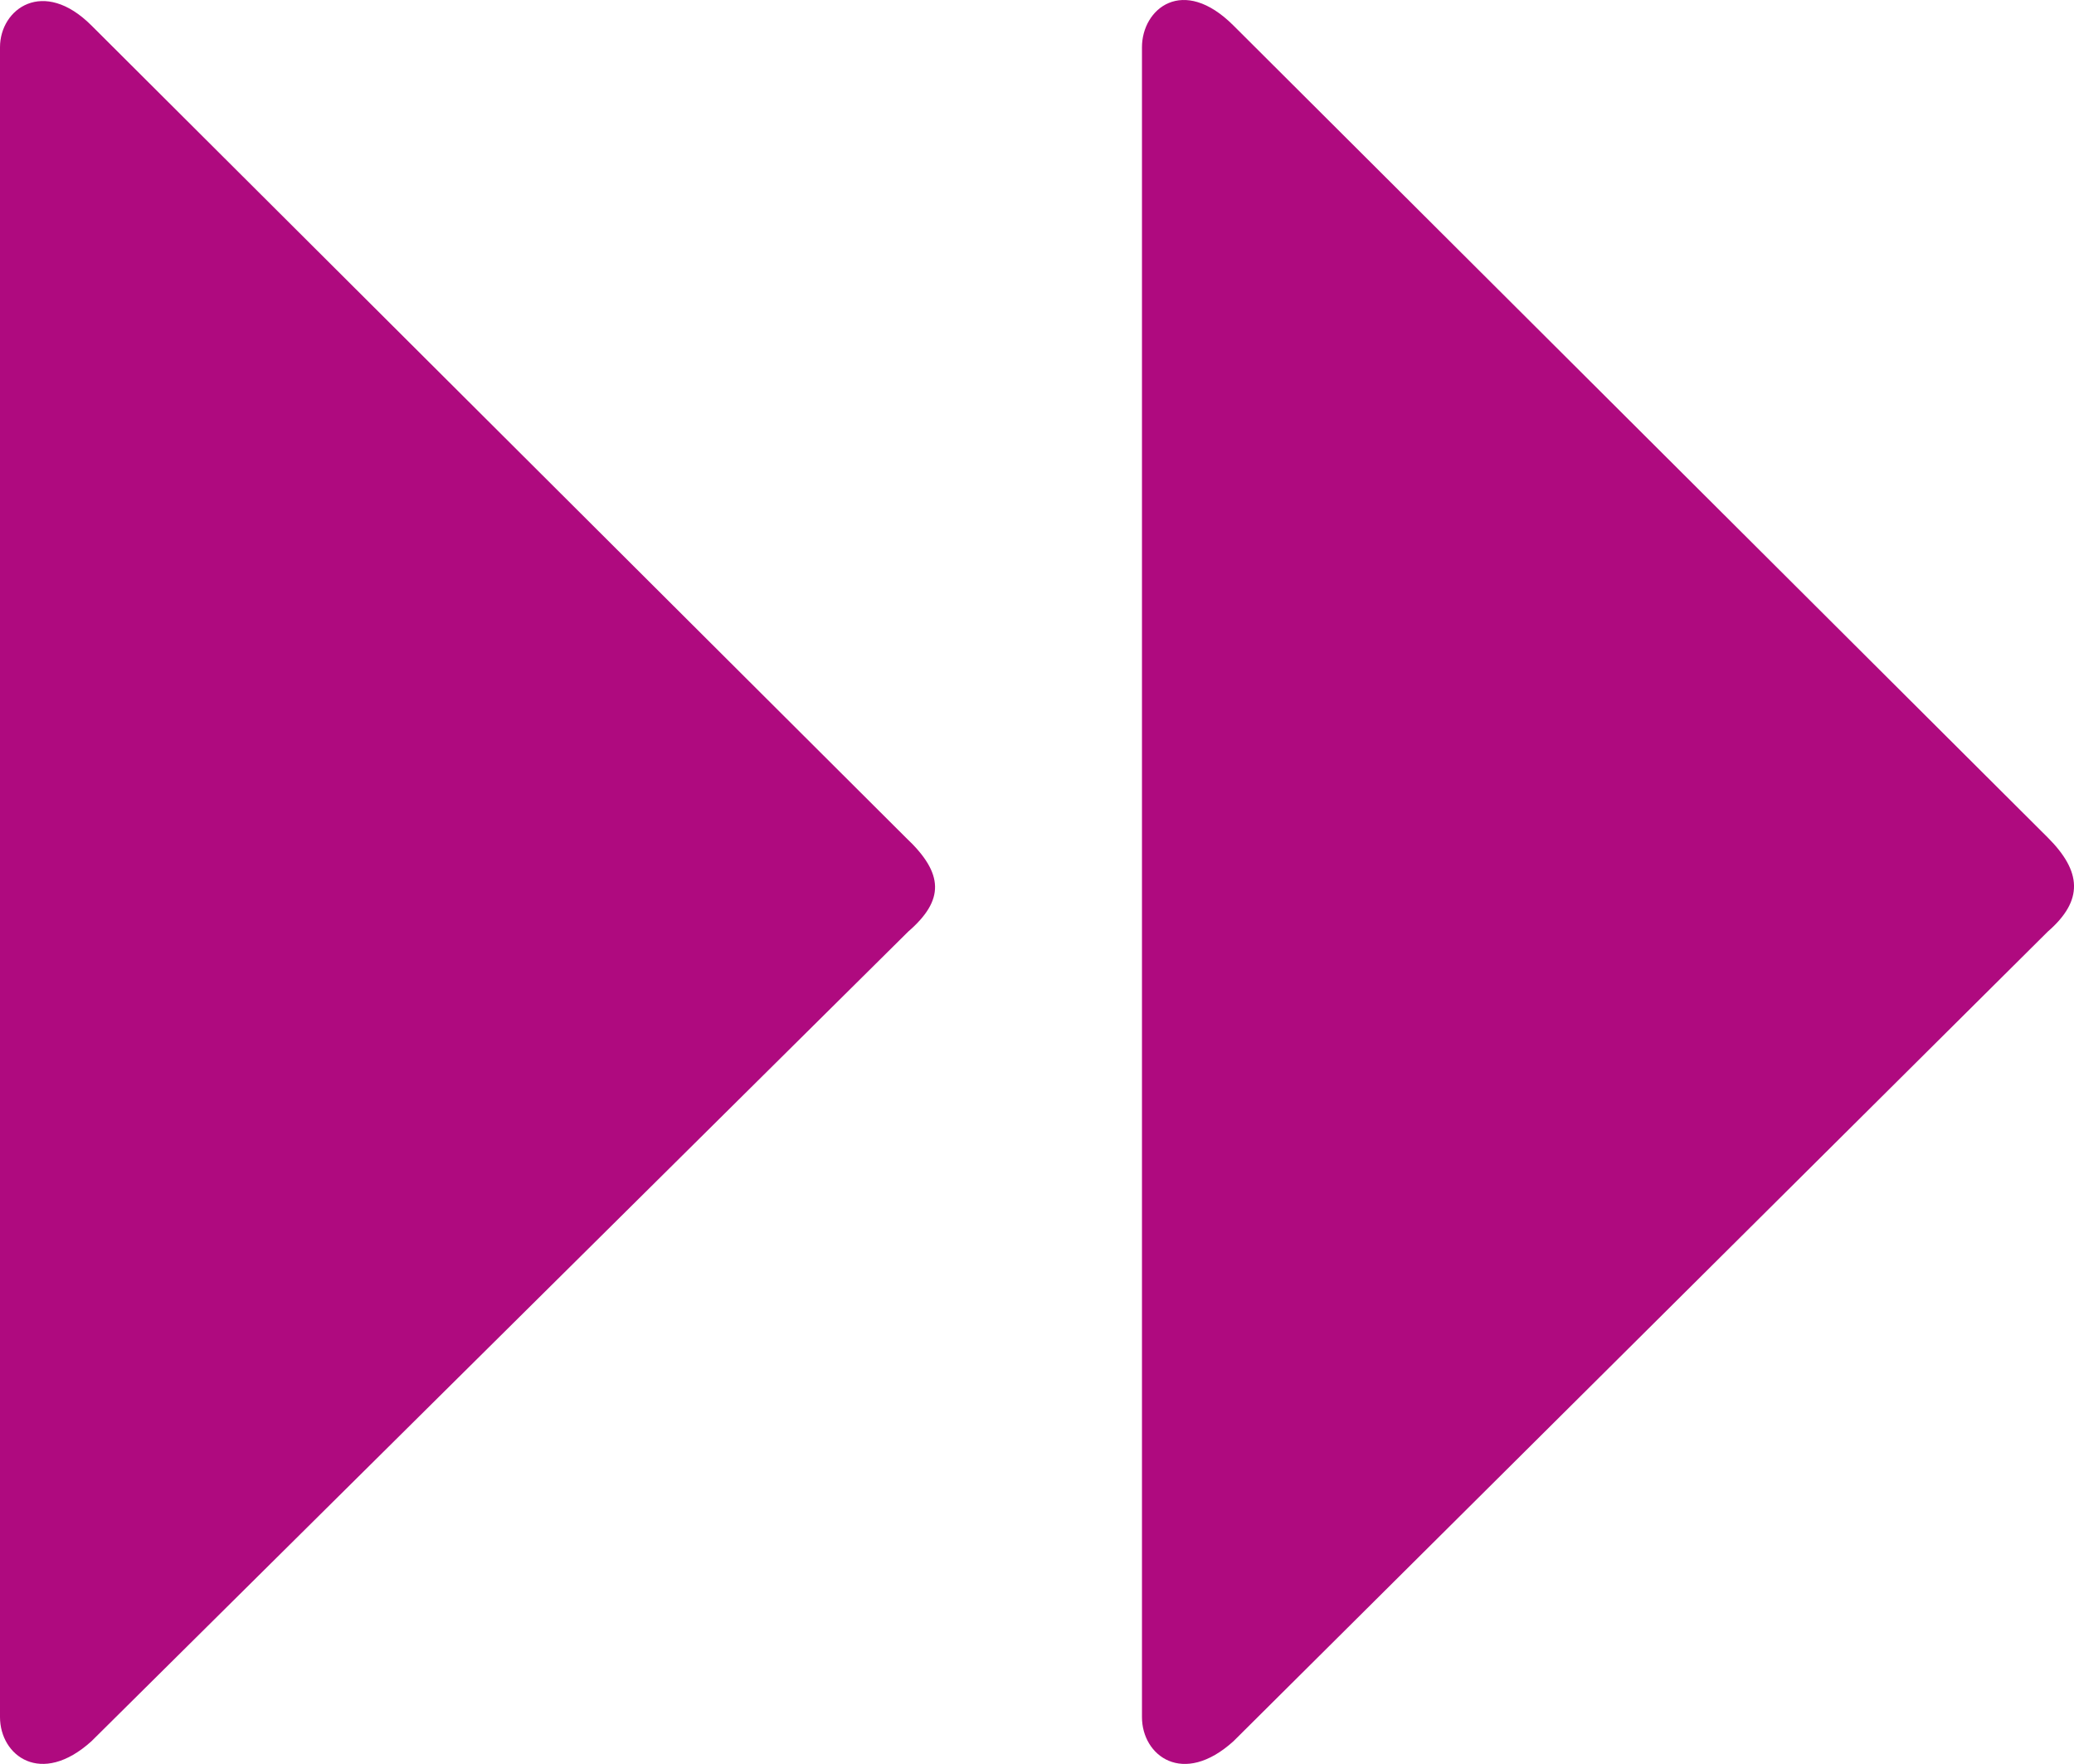 <?xml version="1.0" encoding="UTF-8"?>
<svg id="Ebene_2" data-name="Ebene 2" xmlns="http://www.w3.org/2000/svg" viewBox="0 0 621.51 528.5">
  <defs>
    <style>
      .cls-1 {
        fill: #af0a7f;
      }
    </style>
  </defs>
  <g id="Ebene_1-2" data-name="Ebene 1">
    <path class="cls-1" d="M342.21,514.47V14.16c0-11.55,12.27-21.66,27.43-6.5l244.02,243.3c10.11,10.11,10.83,18.77,0,28.16l-244.02,242.58c-15.16,13.72-27.43,4.33-27.43-7.22ZM0,514.47V14.16C0,2.61,13-6.78,27.43,7.66l244.02,243.3c11.55,10.83,11.55,18.77.72,28.16L27.43,521.69c-15.16,13.72-27.43,4.33-27.43-7.22Z"/>
  </g>
</svg>